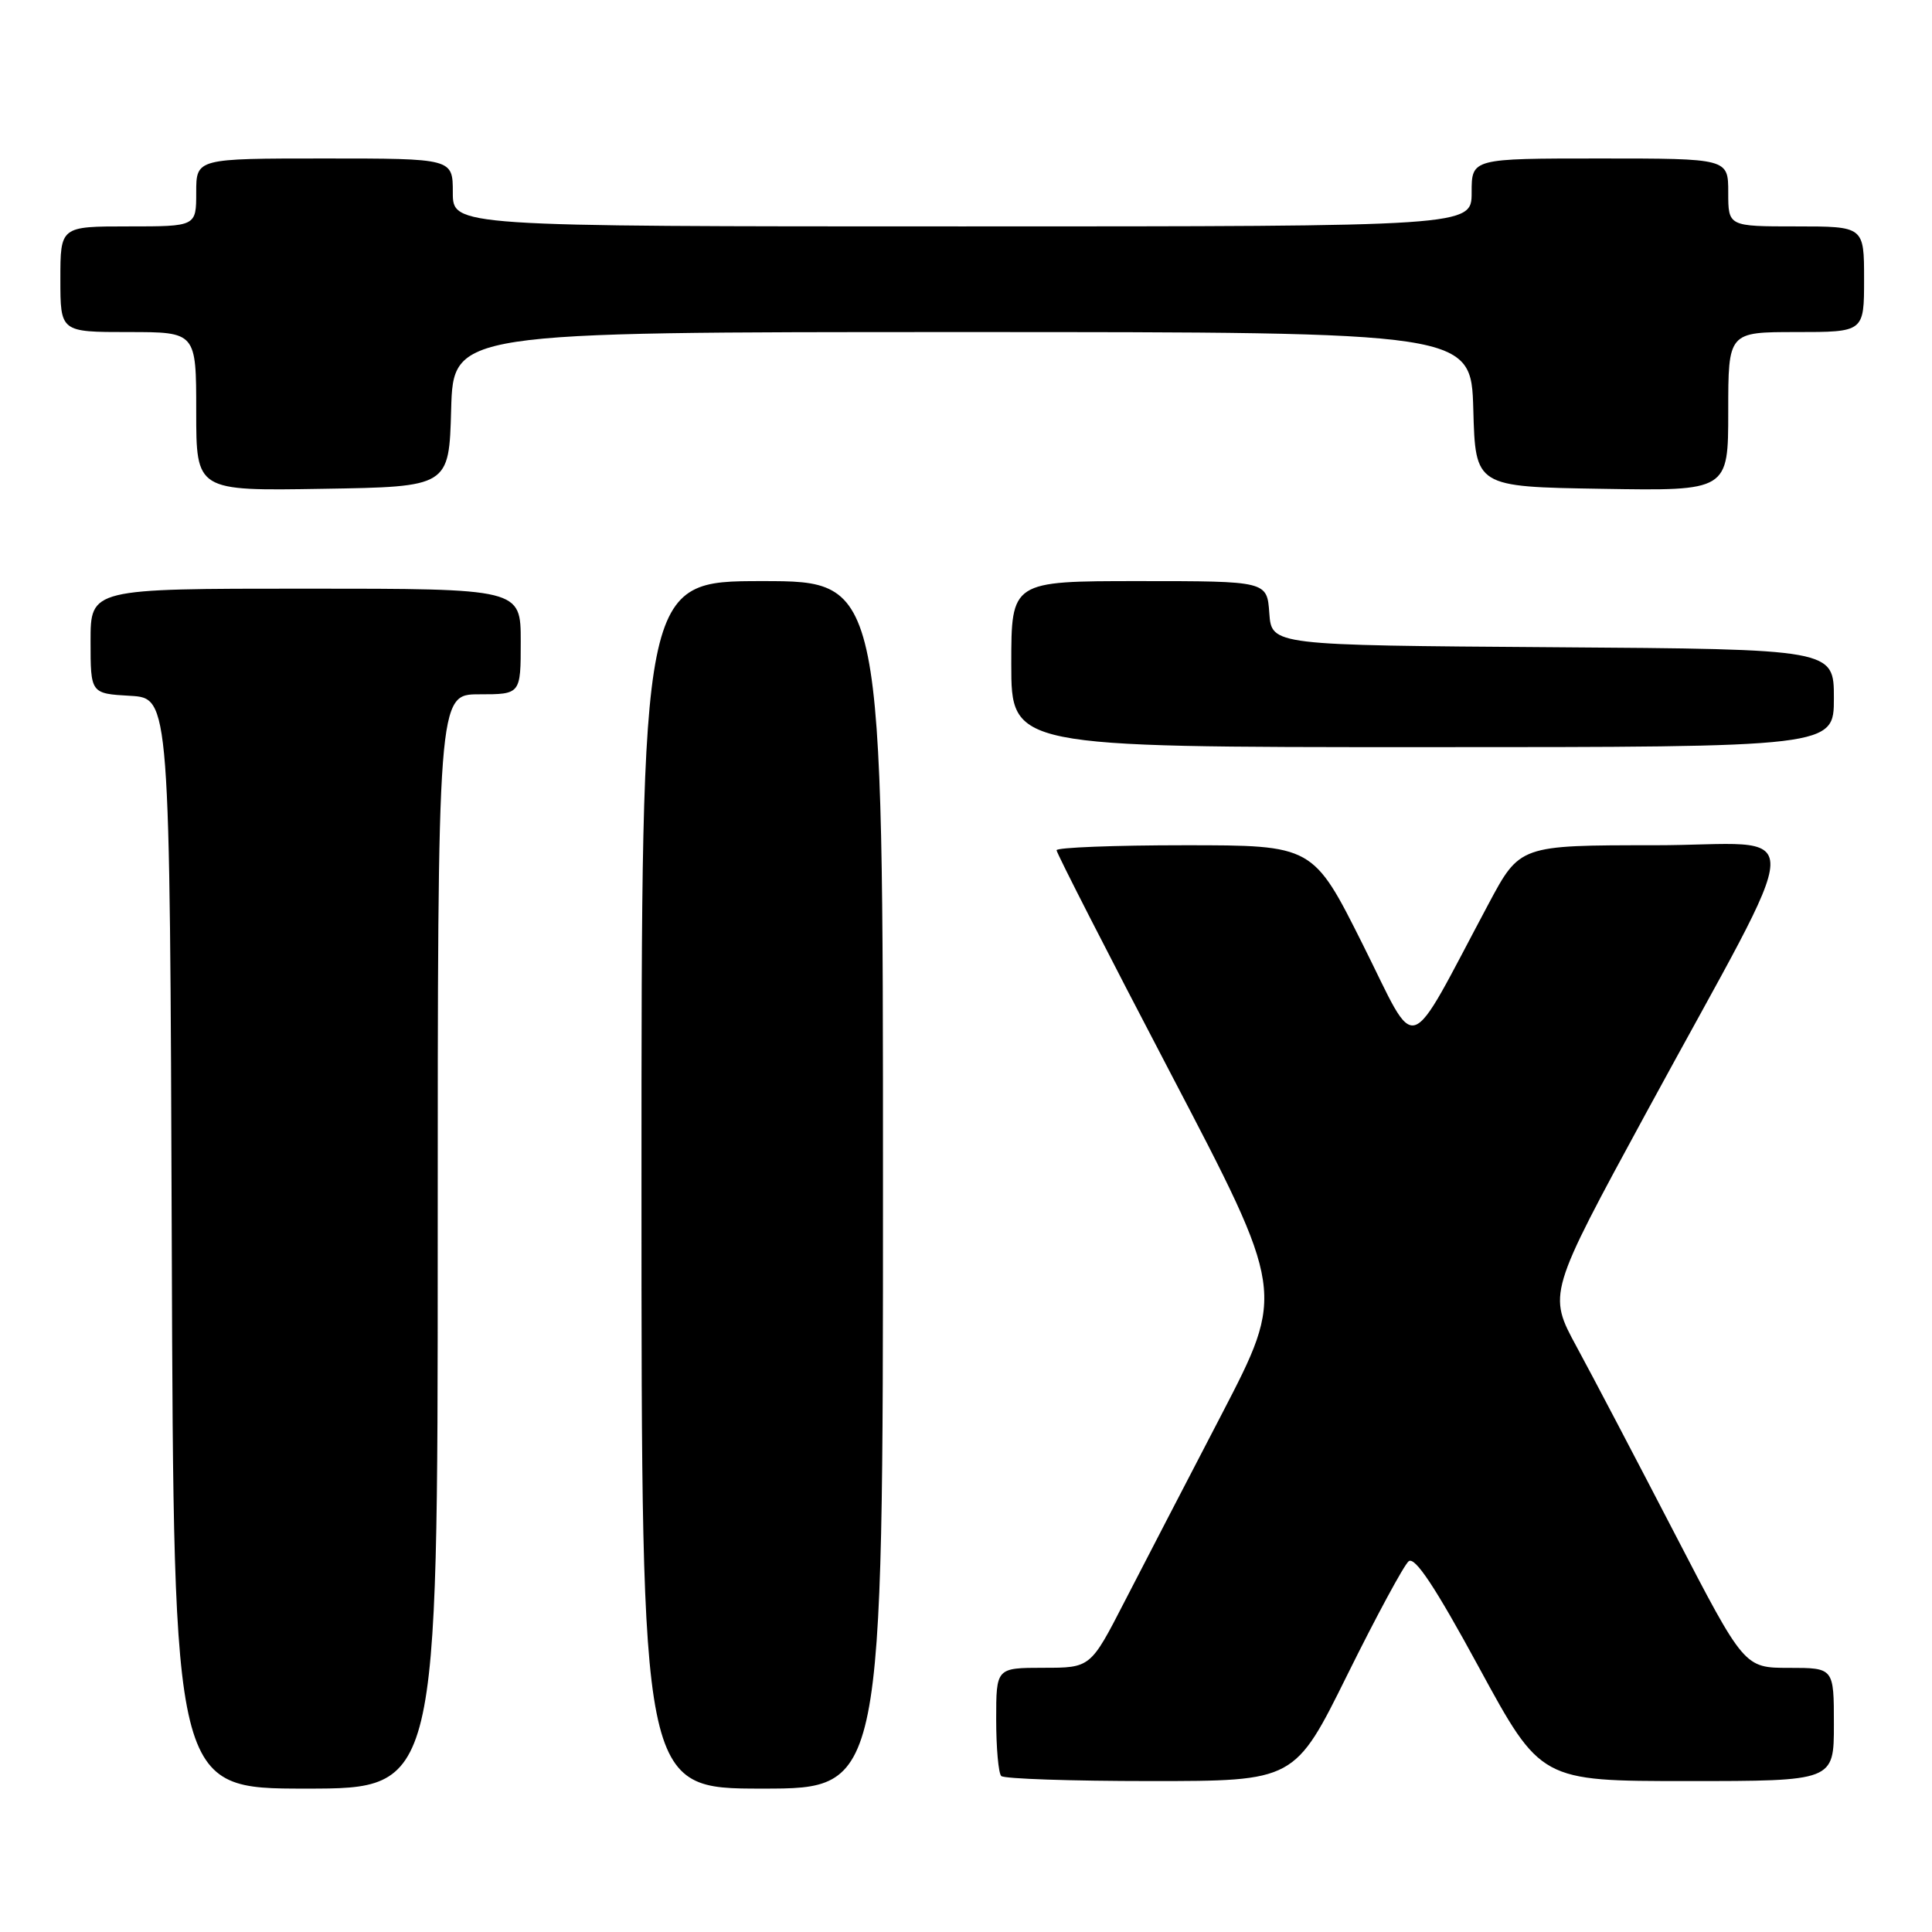 <?xml version="1.0" encoding="UTF-8" standalone="no"?>
<!DOCTYPE svg PUBLIC "-//W3C//DTD SVG 1.1//EN" "http://www.w3.org/Graphics/SVG/1.1/DTD/svg11.dtd" >
<svg xmlns="http://www.w3.org/2000/svg" xmlns:xlink="http://www.w3.org/1999/xlink" version="1.1" viewBox="0 0 256 256">
 <g >
 <path fill="currentColor"
d=" M 58.00 164.50 C 58.00 92.00 58.00 92.00 63.50 92.00 C 69.00 92.00 69.00 92.00 69.00 85.00 C 69.00 78.00 69.00 78.00 40.50 78.00 C 12.00 78.00 12.00 78.00 12.00 84.95 C 12.00 91.90 12.00 91.90 17.25 92.20 C 22.50 92.50 22.50 92.50 22.76 164.75 C 23.01 237.00 23.01 237.00 40.51 237.00 C 58.00 237.00 58.00 237.00 58.00 164.50 Z  M 117.00 157.00 C 117.00 77.00 117.00 77.00 101.00 77.00 C 85.00 77.00 85.00 77.00 85.00 157.00 C 85.00 237.00 85.00 237.00 101.00 237.00 C 117.00 237.00 117.00 237.00 117.00 157.00 Z  M 178.53 221.92 C 182.36 214.18 186.02 207.41 186.65 206.88 C 187.47 206.20 190.15 210.23 195.98 220.96 C 204.16 236.00 204.16 236.00 223.58 236.00 C 243.00 236.00 243.00 236.00 243.00 228.50 C 243.00 221.00 243.00 221.00 237.07 221.00 C 231.13 221.00 231.13 221.00 221.93 203.25 C 216.87 193.49 211.02 182.33 208.92 178.47 C 205.10 171.43 205.10 171.43 218.12 147.47 C 239.96 107.27 239.82 112.00 219.21 112.00 C 201.39 112.00 201.39 112.00 197.25 119.75 C 186.14 140.57 188.00 139.97 180.58 125.16 C 173.99 112.00 173.99 112.00 156.99 112.00 C 147.65 112.00 140.00 112.30 140.00 112.66 C 140.00 113.03 146.81 126.35 155.14 142.27 C 170.28 171.21 170.28 171.21 161.90 187.36 C 157.28 196.24 151.48 207.43 149.00 212.24 C 144.50 220.99 144.50 220.99 138.25 220.99 C 132.00 221.00 132.00 221.00 132.00 227.83 C 132.00 231.59 132.30 234.97 132.67 235.33 C 133.03 235.70 141.93 236.00 152.45 236.00 C 171.56 236.00 171.56 236.00 178.53 221.92 Z  M 243.00 92.51 C 243.00 86.02 243.00 86.02 205.75 85.76 C 168.50 85.50 168.50 85.50 168.19 81.25 C 167.89 77.00 167.89 77.00 150.94 77.00 C 134.00 77.00 134.00 77.00 134.00 88.00 C 134.00 99.00 134.00 99.00 188.50 99.00 C 243.00 99.00 243.00 99.00 243.00 92.51 Z  M 59.78 54.25 C 60.07 44.00 60.07 44.00 127.50 44.00 C 194.93 44.00 194.93 44.00 195.22 54.25 C 195.50 64.50 195.50 64.50 212.25 64.77 C 229.00 65.05 229.00 65.05 229.00 54.52 C 229.00 44.00 229.00 44.00 238.00 44.00 C 247.00 44.00 247.00 44.00 247.00 37.00 C 247.00 30.00 247.00 30.00 238.00 30.00 C 229.00 30.00 229.00 30.00 229.00 25.50 C 229.00 21.00 229.00 21.00 212.00 21.00 C 195.00 21.00 195.00 21.00 195.00 25.50 C 195.00 30.00 195.00 30.00 127.50 30.00 C 60.00 30.00 60.00 30.00 60.00 25.50 C 60.00 21.00 60.00 21.00 43.00 21.00 C 26.00 21.00 26.00 21.00 26.00 25.50 C 26.00 30.00 26.00 30.00 17.00 30.00 C 8.00 30.00 8.00 30.00 8.00 37.00 C 8.00 44.00 8.00 44.00 17.00 44.00 C 26.00 44.00 26.00 44.00 26.00 54.52 C 26.00 65.05 26.00 65.05 42.75 64.77 C 59.50 64.50 59.50 64.50 59.78 54.25 Z "/>
</g>
</svg>